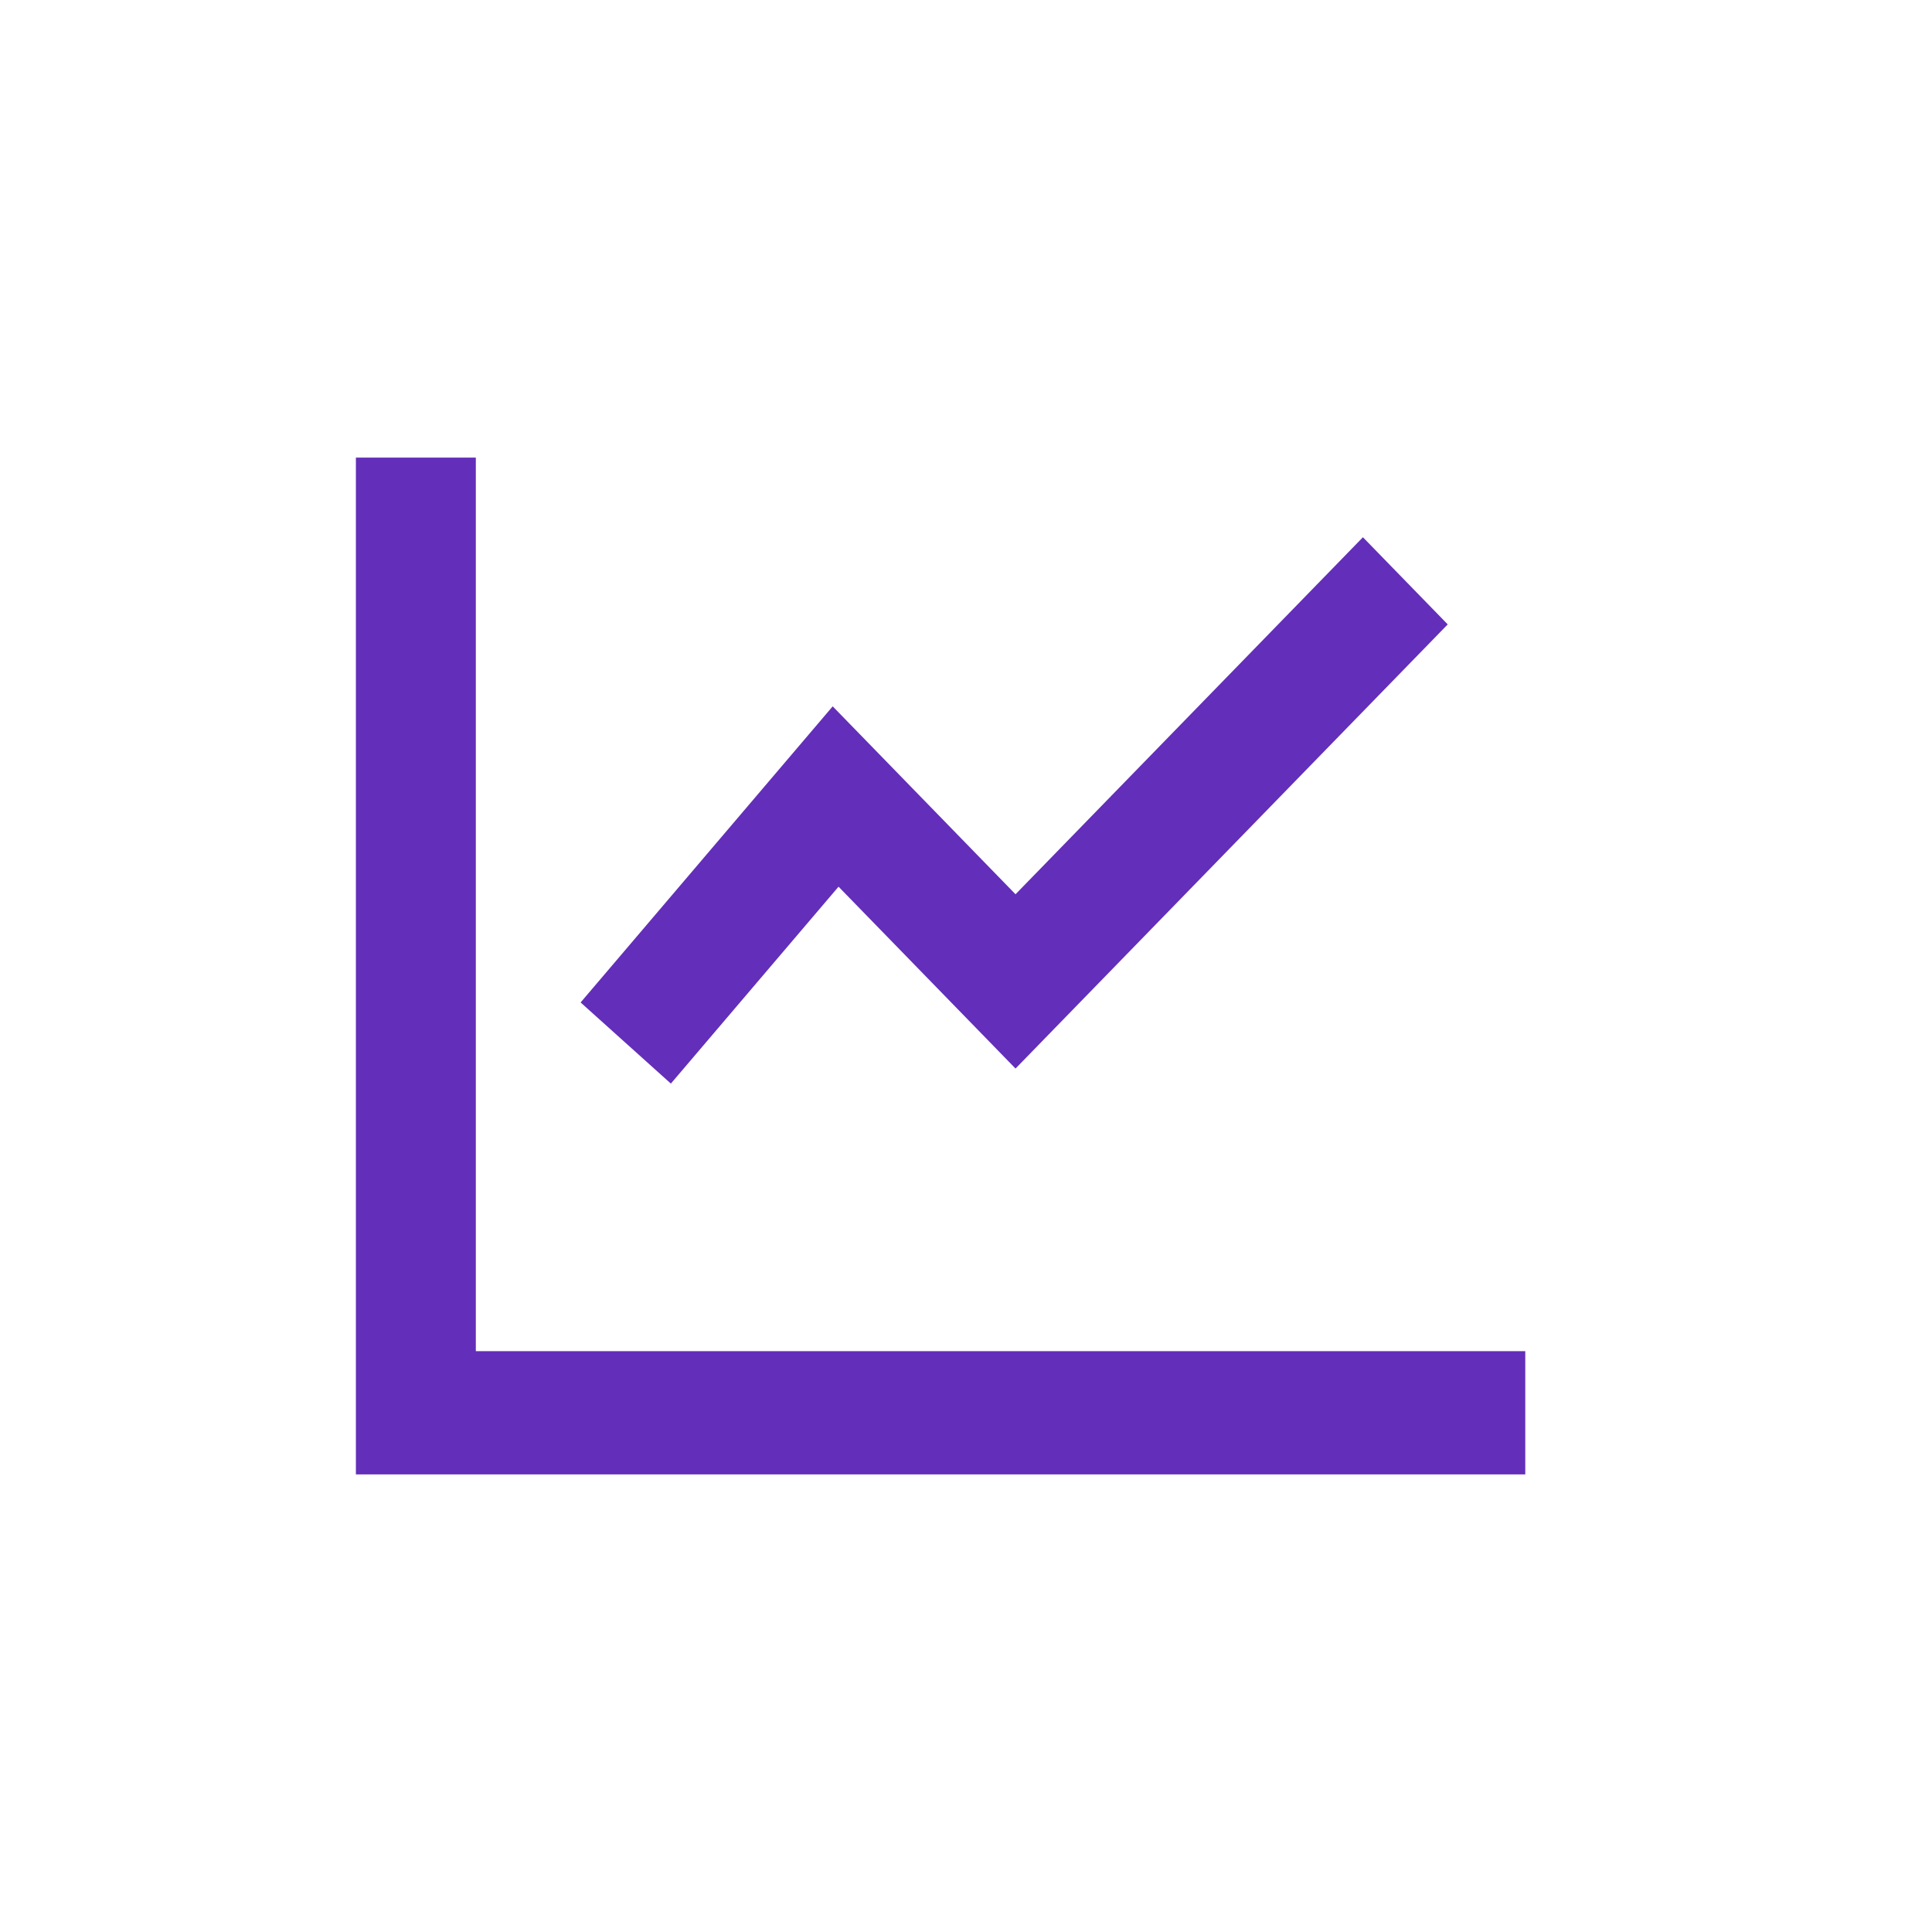 <svg width="38" height="38" viewBox="0 0 38 38" fill="none" xmlns="http://www.w3.org/2000/svg">
<path fill-rule="evenodd" clip-rule="evenodd" d="M7 9H9.359V26.576H30V29H7V9ZM28.475 12.281L19.974 21.017L16.493 17.44L13.195 21.313L11.42 19.717L16.378 13.893L19.974 17.589L26.807 10.567L28.475 12.281Z" fill="#632EB9"/>
</svg>
